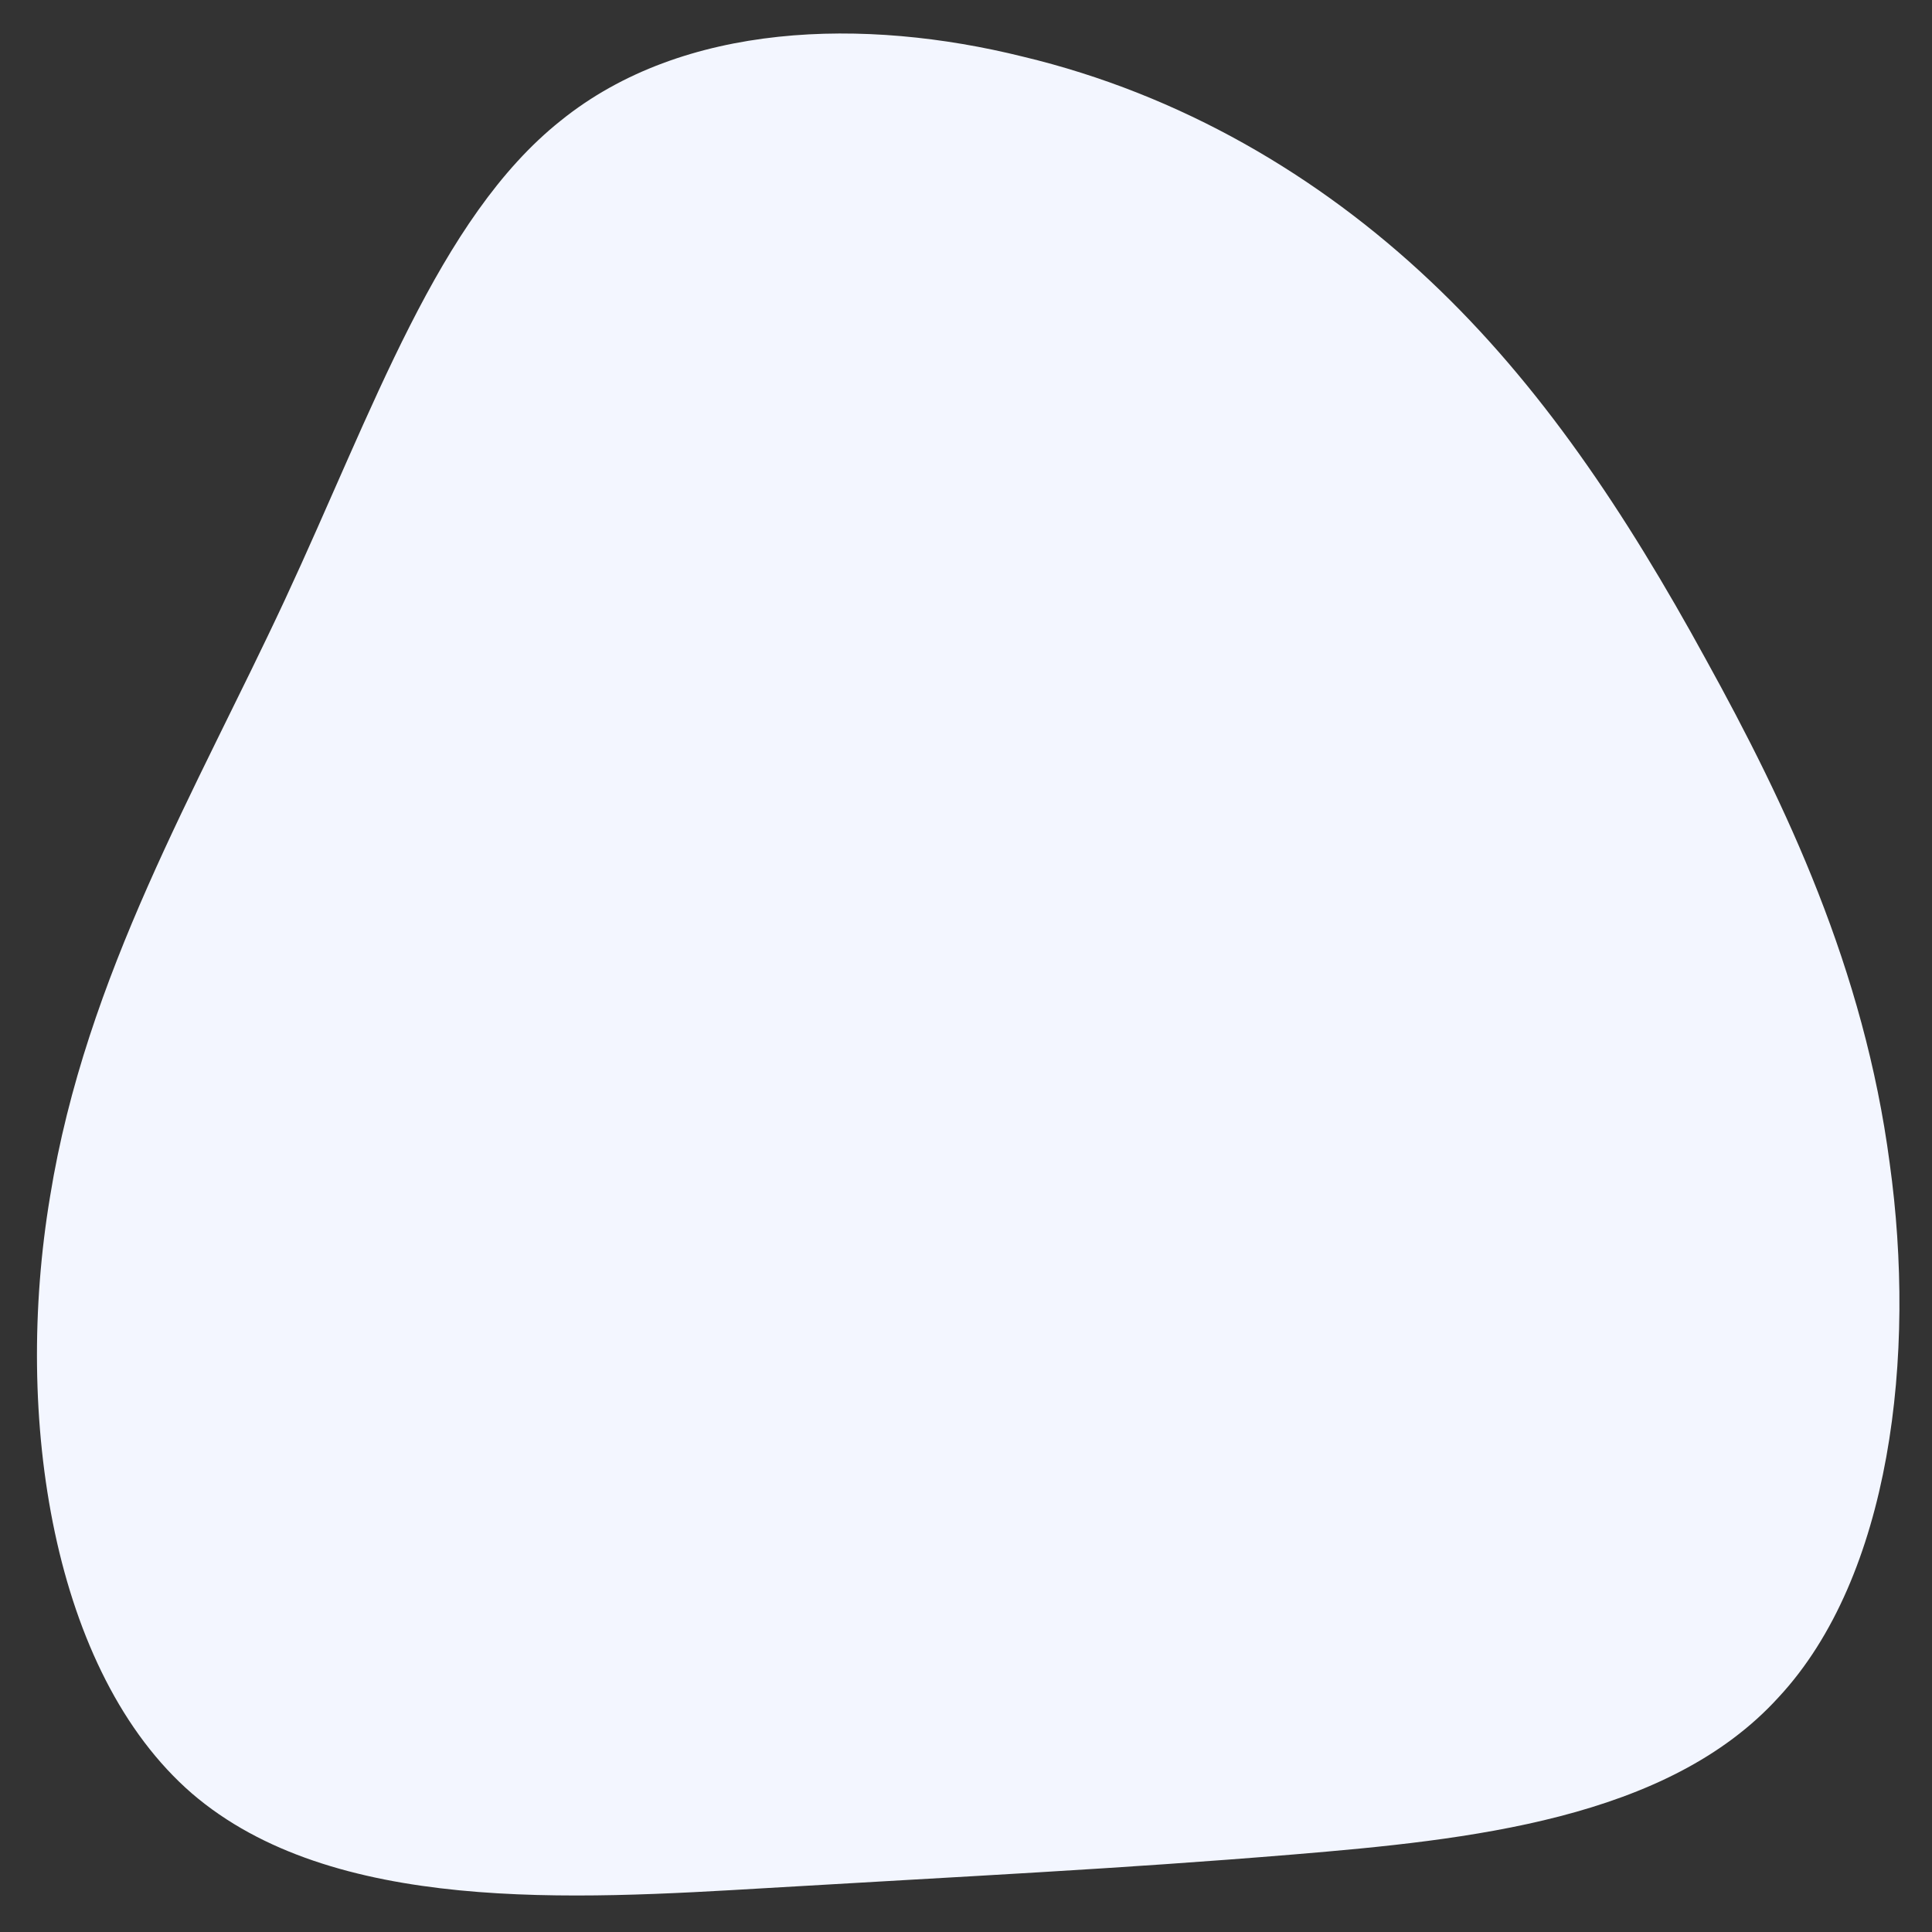 <?xml version="1.0" encoding="UTF-8" standalone="no"?>
<svg
   xmlns:dc="http://purl.org/dc/elements/1.1/"
   xmlns:cc="http://creativecommons.org/ns#"
   xmlns:rdf="http://www.w3.org/1999/02/22-rdf-syntax-ns#"
   xmlns:svg="http://www.w3.org/2000/svg"
   xmlns="http://www.w3.org/2000/svg"
   xmlns:sodipodi="http://sodipodi.sourceforge.net/DTD/sodipodi-0.dtd"
   xmlns:inkscape="http://www.inkscape.org/namespaces/inkscape"
   viewBox="0 0 200 200"
   version="1.1"
   id="svg4"
   sodipodi:docname="blob (2).svg"
   inkscape:version="1.0.2-2 (e86c870879, 2021-01-15)">
  <rect x="0" y="0" width="200" height="200" fill="#333333" stroke="none"/>
  <defs
     id="defs8" />
  <sodipodi:namedview
     pagecolor="#ffffff"
     bordercolor="#666666"
     borderopacity="1"
     objecttolerance="10"
     gridtolerance="10"
     guidetolerance="10"
     inkscape:pageopacity="0"
     inkscape:pageshadow="2"
     inkscape:window-width="1920"
     inkscape:window-height="991"
     id="namedview6"
     showgrid="false"
     inkscape:zoom="1.4495689"
     inkscape:cx="214.14388"
     inkscape:cy="238.99669"
     inkscape:window-x="-9"
     inkscape:window-y="-9"
     inkscape:window-maximized="1"
     inkscape:current-layer="svg4" />
  <path
     fill="#f3f6ff"
     d="m 148.042,29.069 c 11.365,10.7 20.22,23.961 28.545,39.182 8.326,15.07 16.387,32.099 19.03,52.142 2.775,19.892 0.132,42.798 -11.497,55.306 -11.497,12.659 -32.113,14.768 -50.218,16.275 -18.237,1.507 -33.964,2.26 -54.315,3.466 -20.352,1.206 -45.197,2.713 -59.734,-9.795 C 5.448,173.137 1.351,146.764 5.184,123.858 8.884,100.952 20.381,81.663 29.5,62.072 38.619,42.481 45.359,22.589 58.045,12.492 70.732,2.244 89.498,1.792 105.885,5.861 122.272,9.779 136.545,18.218 148.042,29.069 Z"
     id="path2"
     style="stroke-width:1.411" />
</svg>
